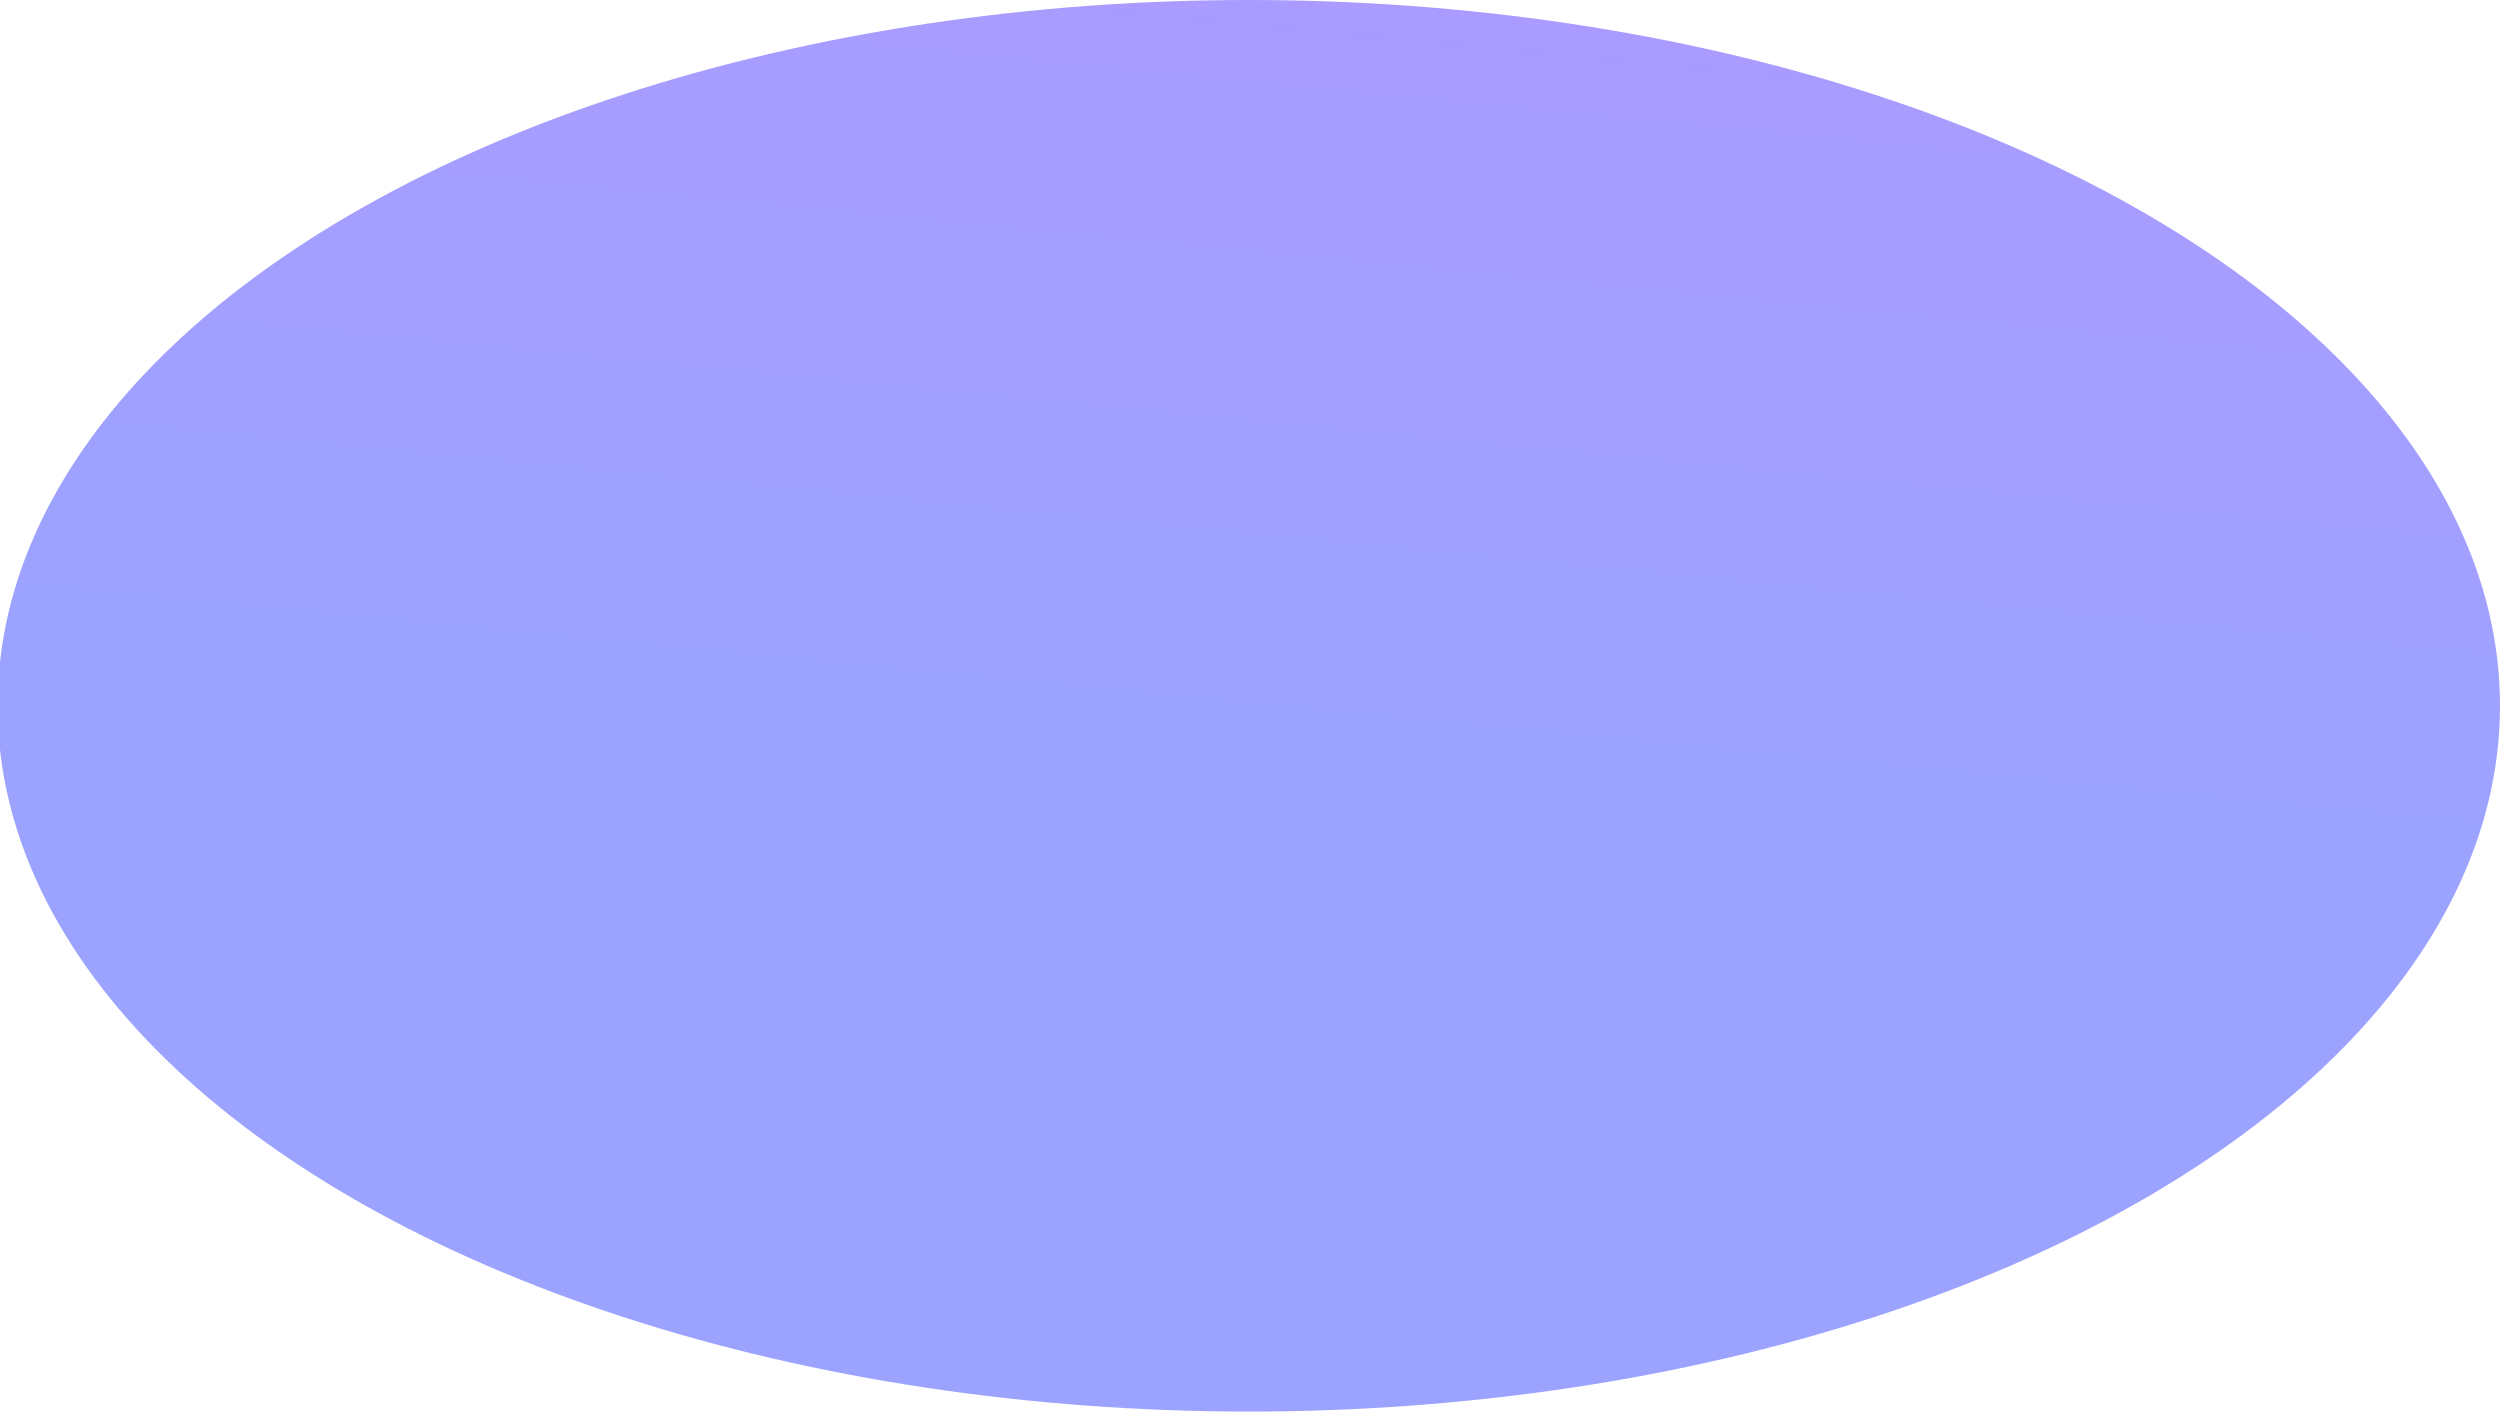 <svg width="1029" height="581" viewBox="0 0 1029 581" fill="none" xmlns="http://www.w3.org/2000/svg">
<ellipse opacity="0.702" cx="514" cy="290.5" rx="515" ry="290.5" fill="url(#paint0_linear_0_10)"/>
<defs>
<linearGradient id="paint0_linear_0_10" x1="242.675" y1="-21.768" x2="212.797" y2="285.353" gradientUnits="userSpaceOnUse">
<stop stop-color="#8471FF"/>
<stop offset="1" stop-color="#717CFF"/>
</linearGradient>
</defs>
</svg>